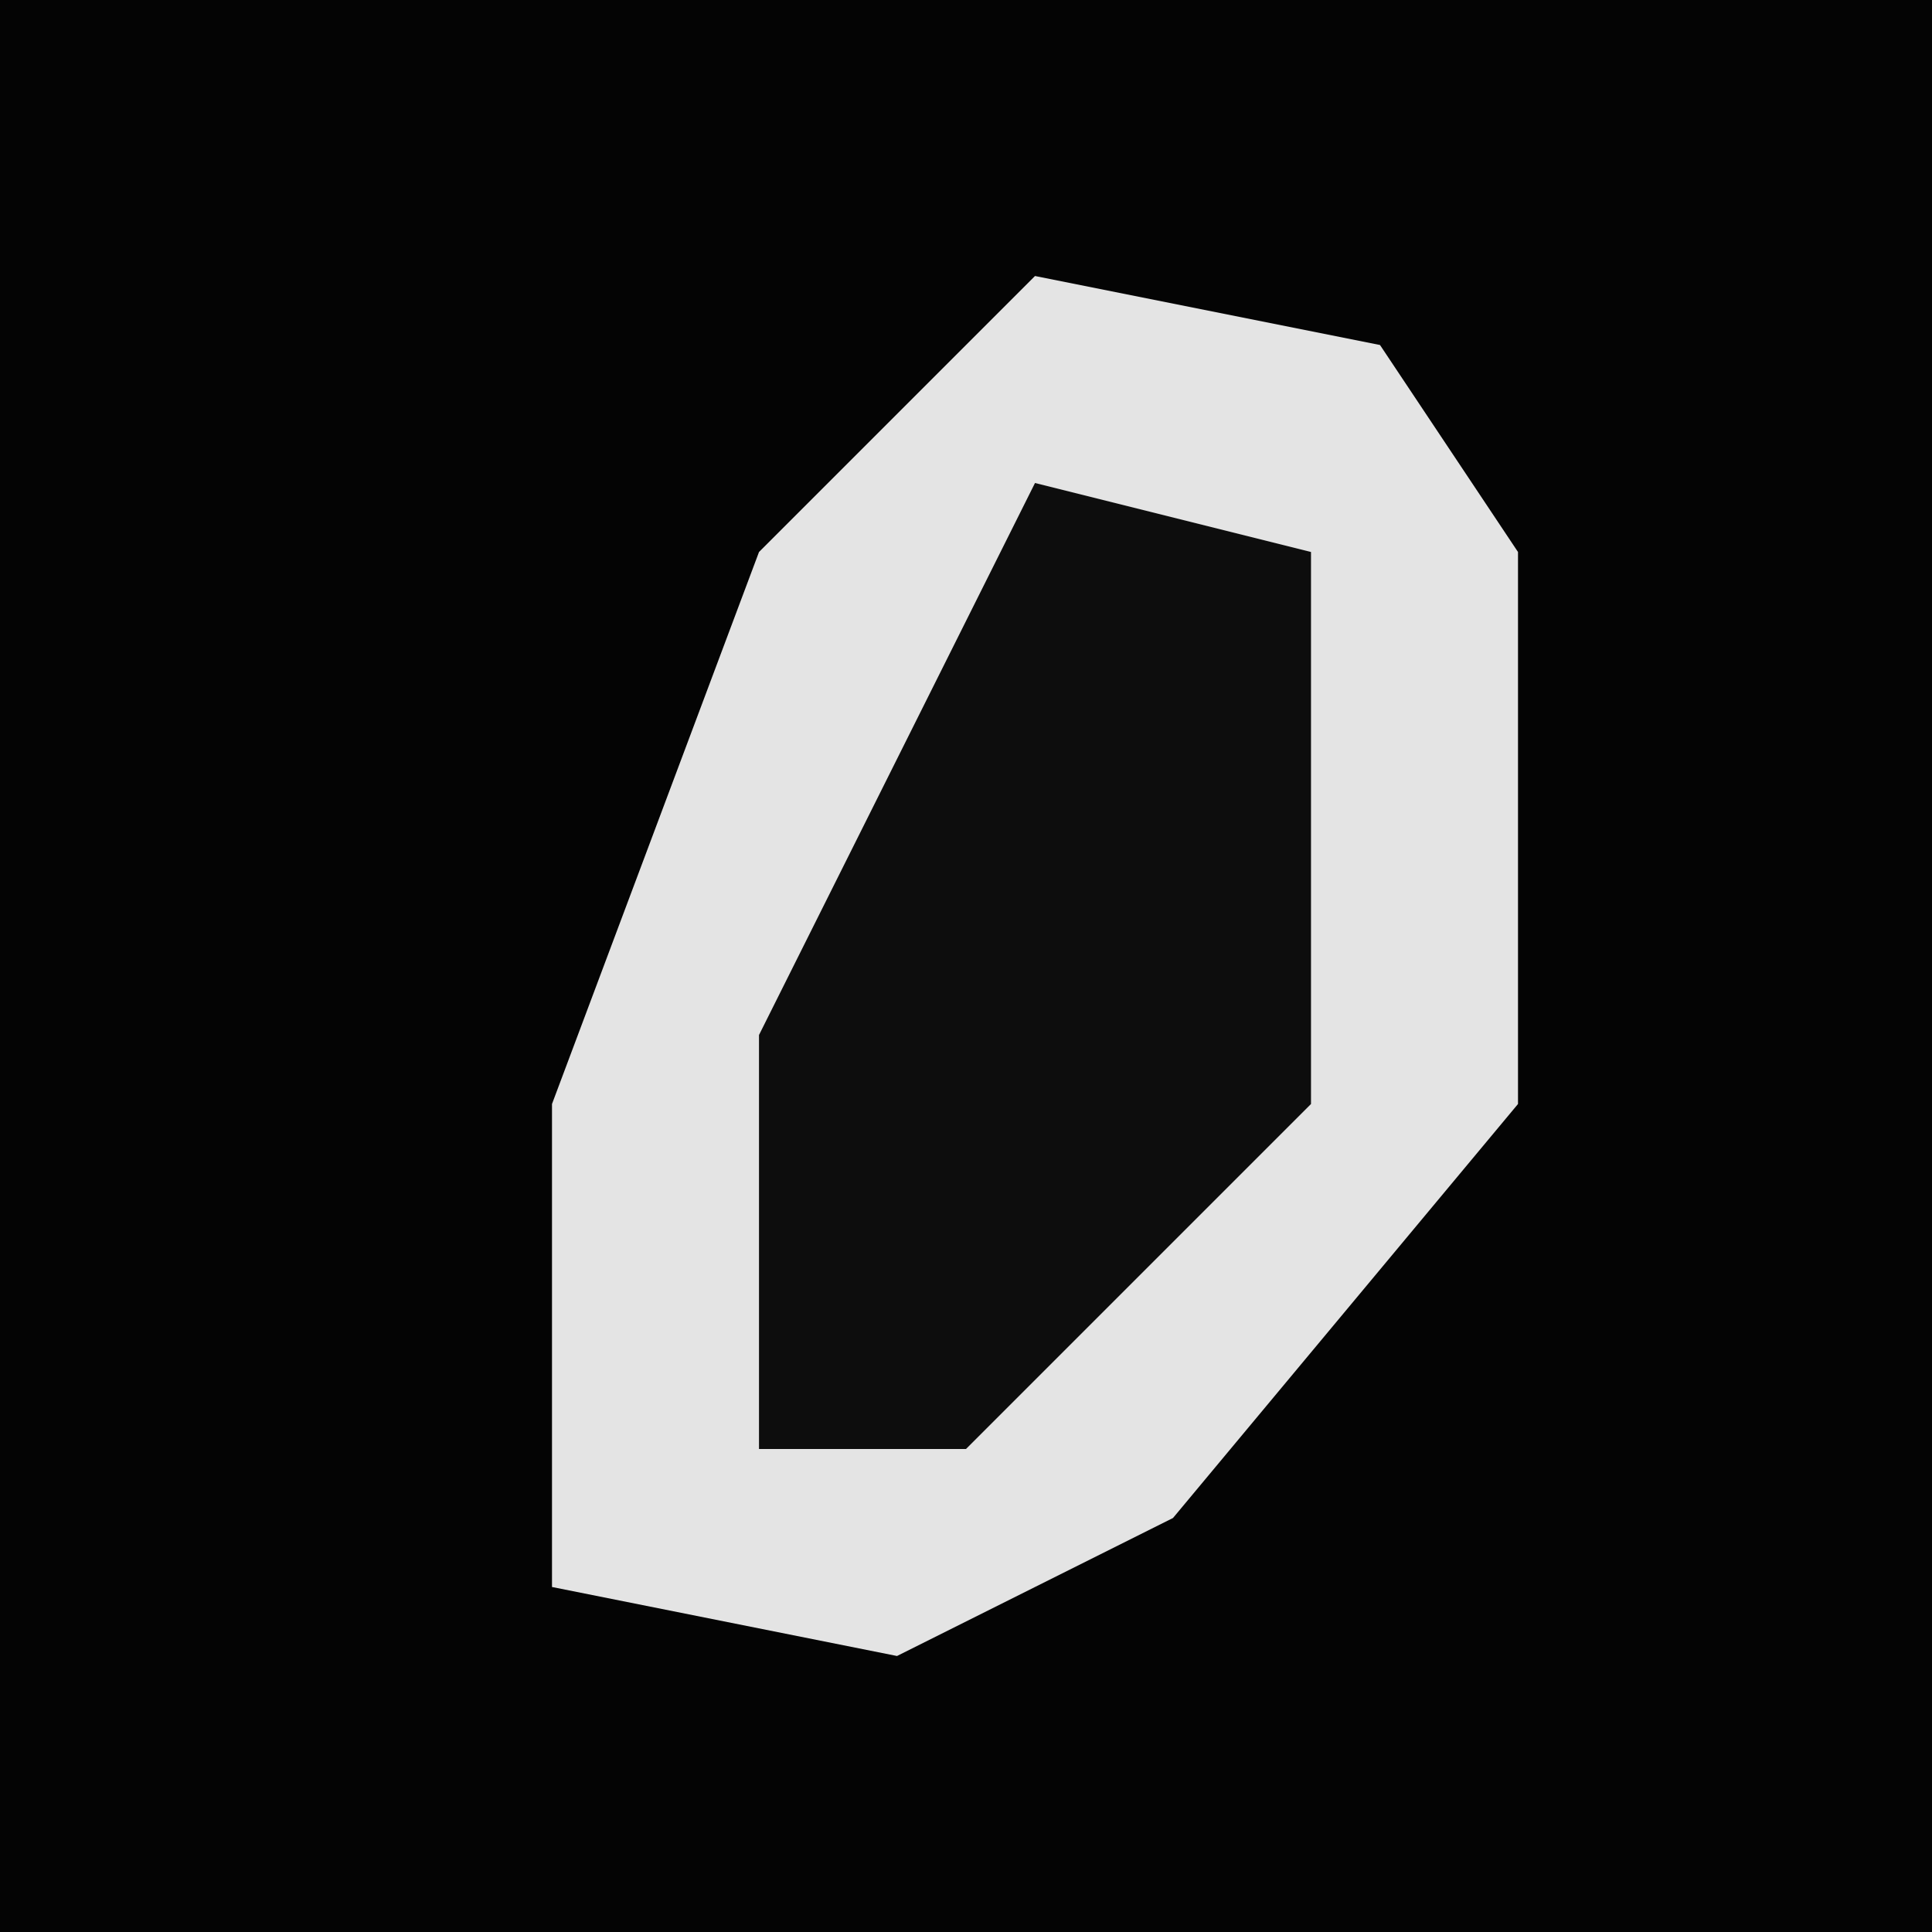 <?xml version="1.0" encoding="UTF-8"?>
<svg version="1.1" xmlns="http://www.w3.org/2000/svg" width="28" height="28">
<path d="M0,0 L28,0 L28,28 L0,28 Z " fill="#040404" transform="translate(0,0)"/>
<path d="M0,0 L5,1 L7,4 L7,12 L2,18 L-2,20 L-7,19 L-7,12 L-4,4 Z " fill="#E4E4E4" transform="translate(15,4)"/>
<path d="M0,0 L4,1 L4,9 L-1,14 L-4,14 L-4,8 Z " fill="#0D0D0D" transform="translate(15,7)"/>
</svg>
